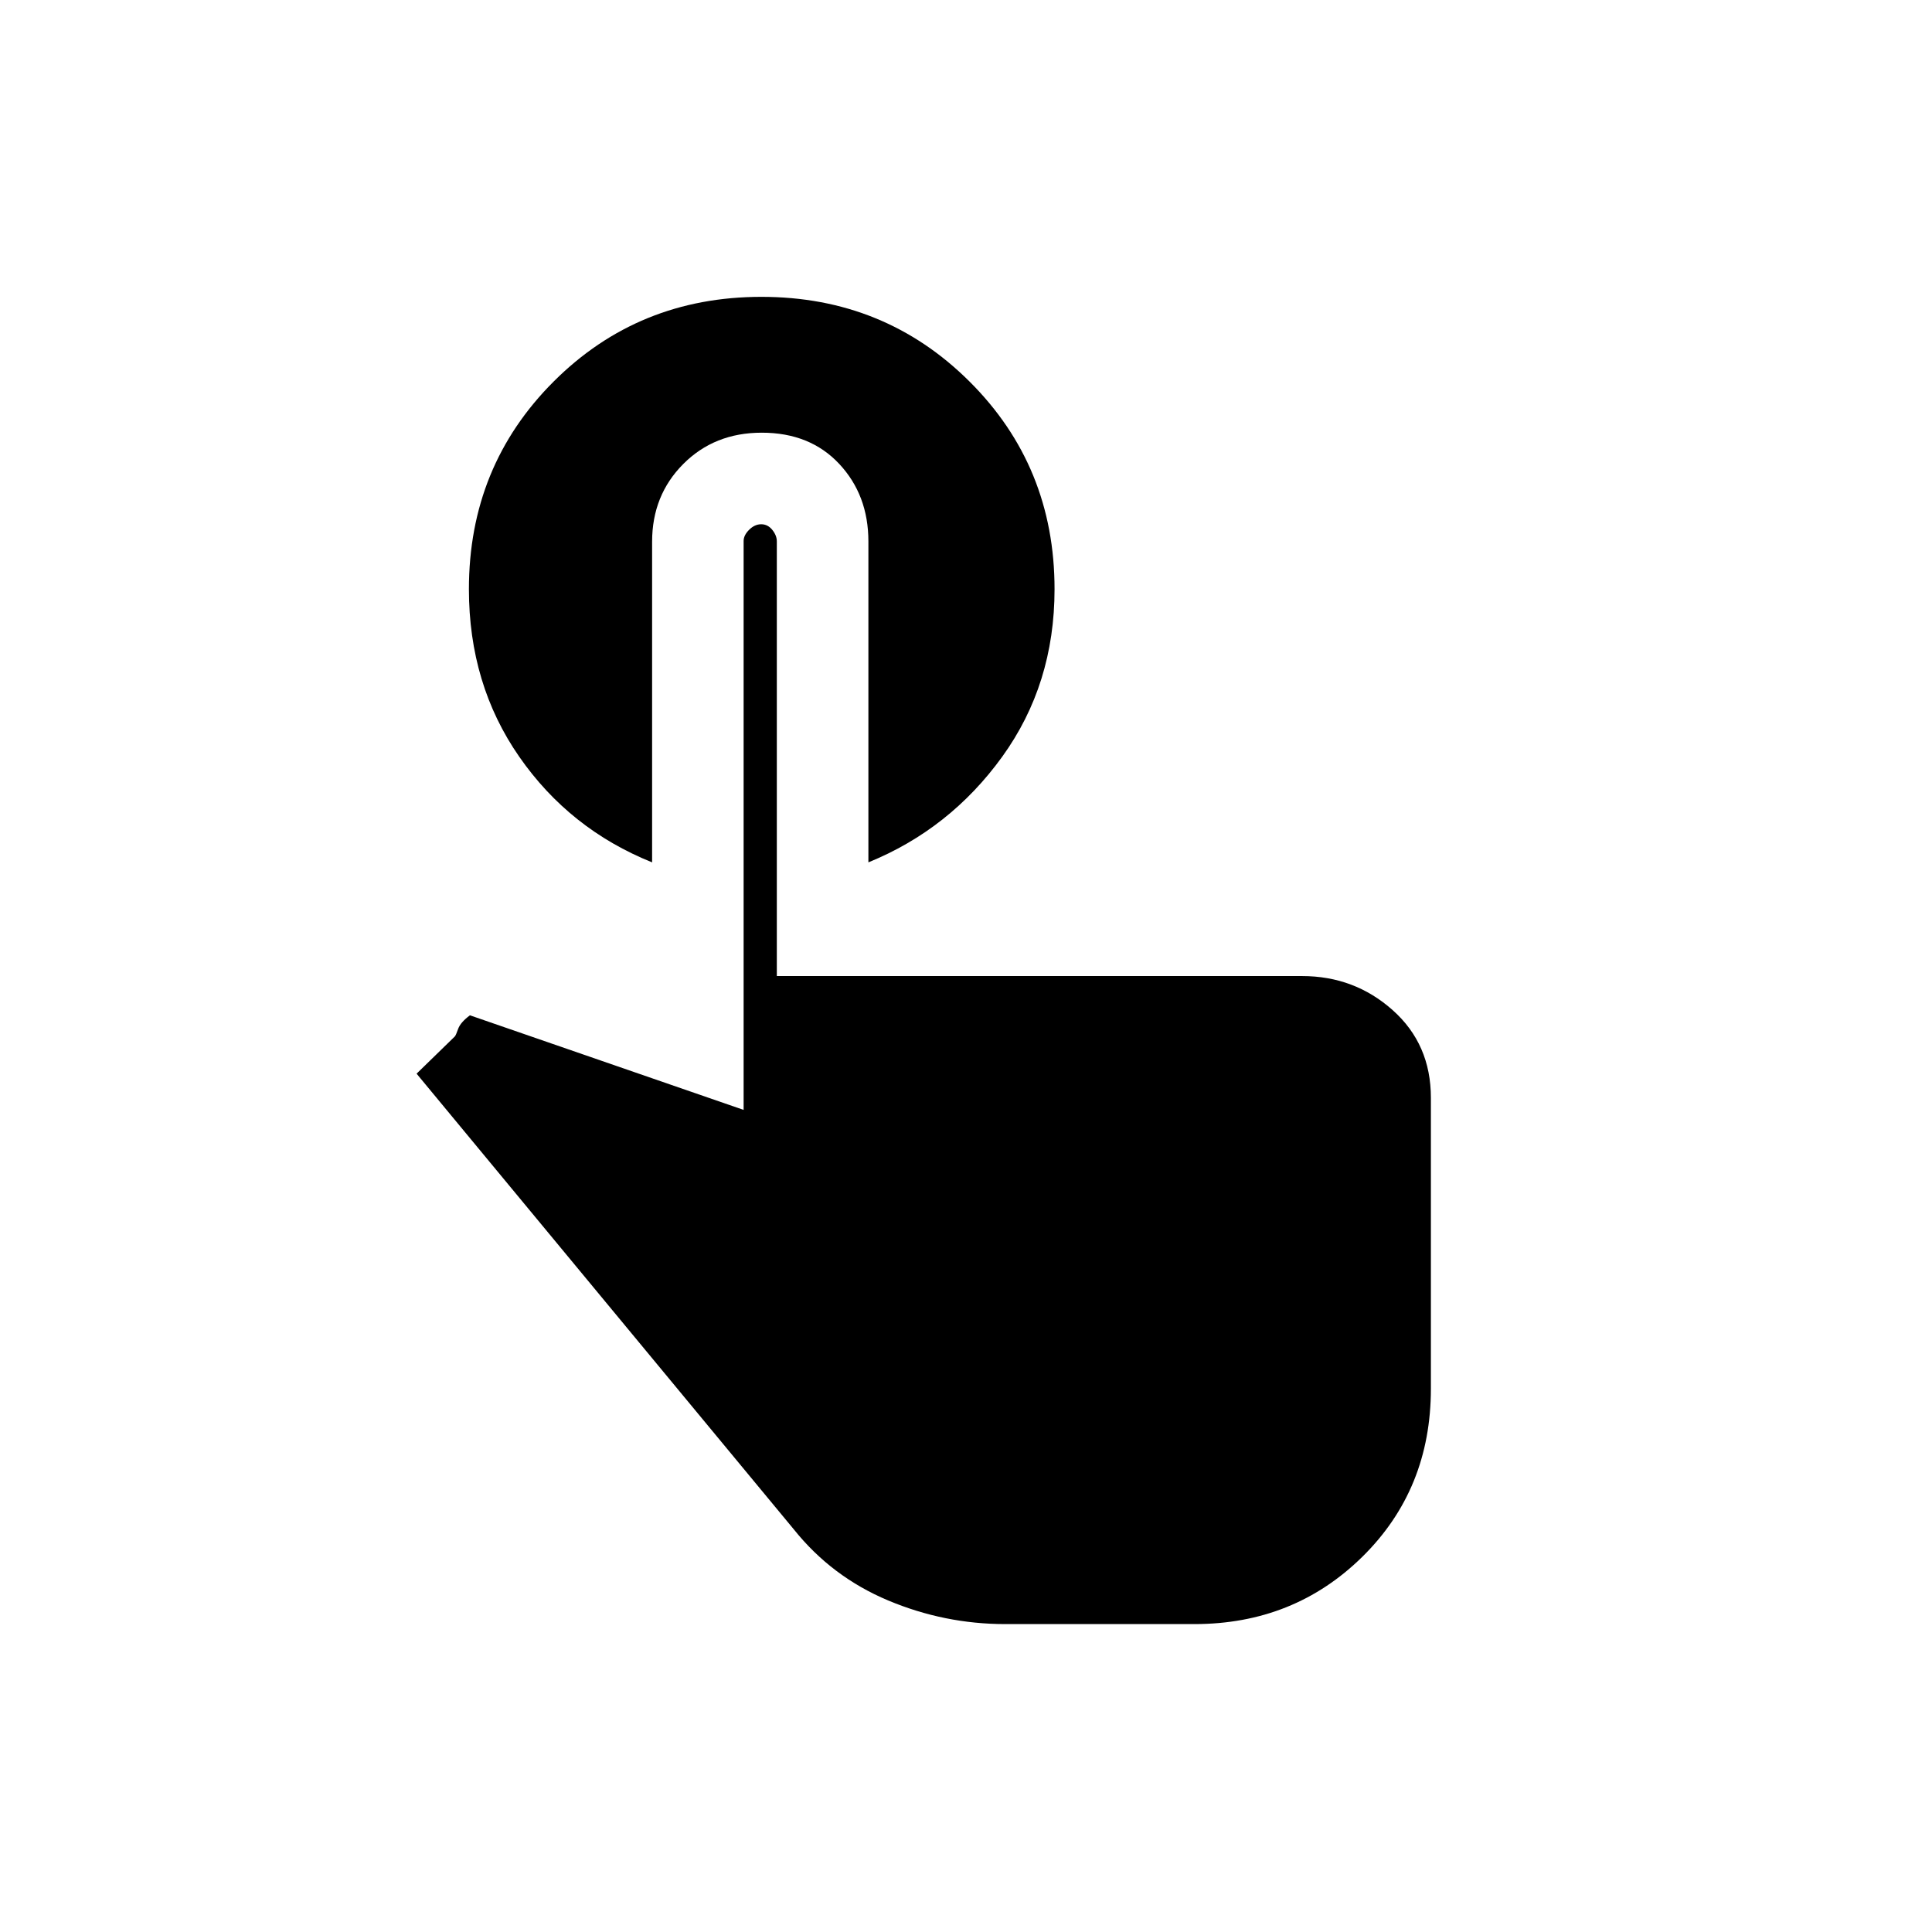 <svg xmlns="http://www.w3.org/2000/svg" height="20" viewBox="0 -960 960 960" width="20"><path d="M499.5-153q-30.2 0-58.19-11.75T394.5-200L207-426.5l19-18.5q.5-.5 1.65-3.75t5.85-6.75l136 47v-282.68q0-2.85 2.75-5.59 2.75-2.73 6-2.73t5.5 2.79Q386-693.92 386-691v216h261q26 0 45 16.92 19 16.91 19 43.58v144.56q0 49.94-34 83.44T593.5-153h-94ZM324.03-690.86v159.36Q283-548 258-584t-25-83.25q0-61.09 42.11-103.17t103.25-42.08q61.14 0 103.39 42.08T524-667.25Q524-620 498-584t-66.5 52.5v-159.44q0-23.06-14.5-38.56-14.5-15.5-38.5-15.5-23.5 0-38.99 15.56-15.48 15.55-15.48 38.58Z"/></svg>